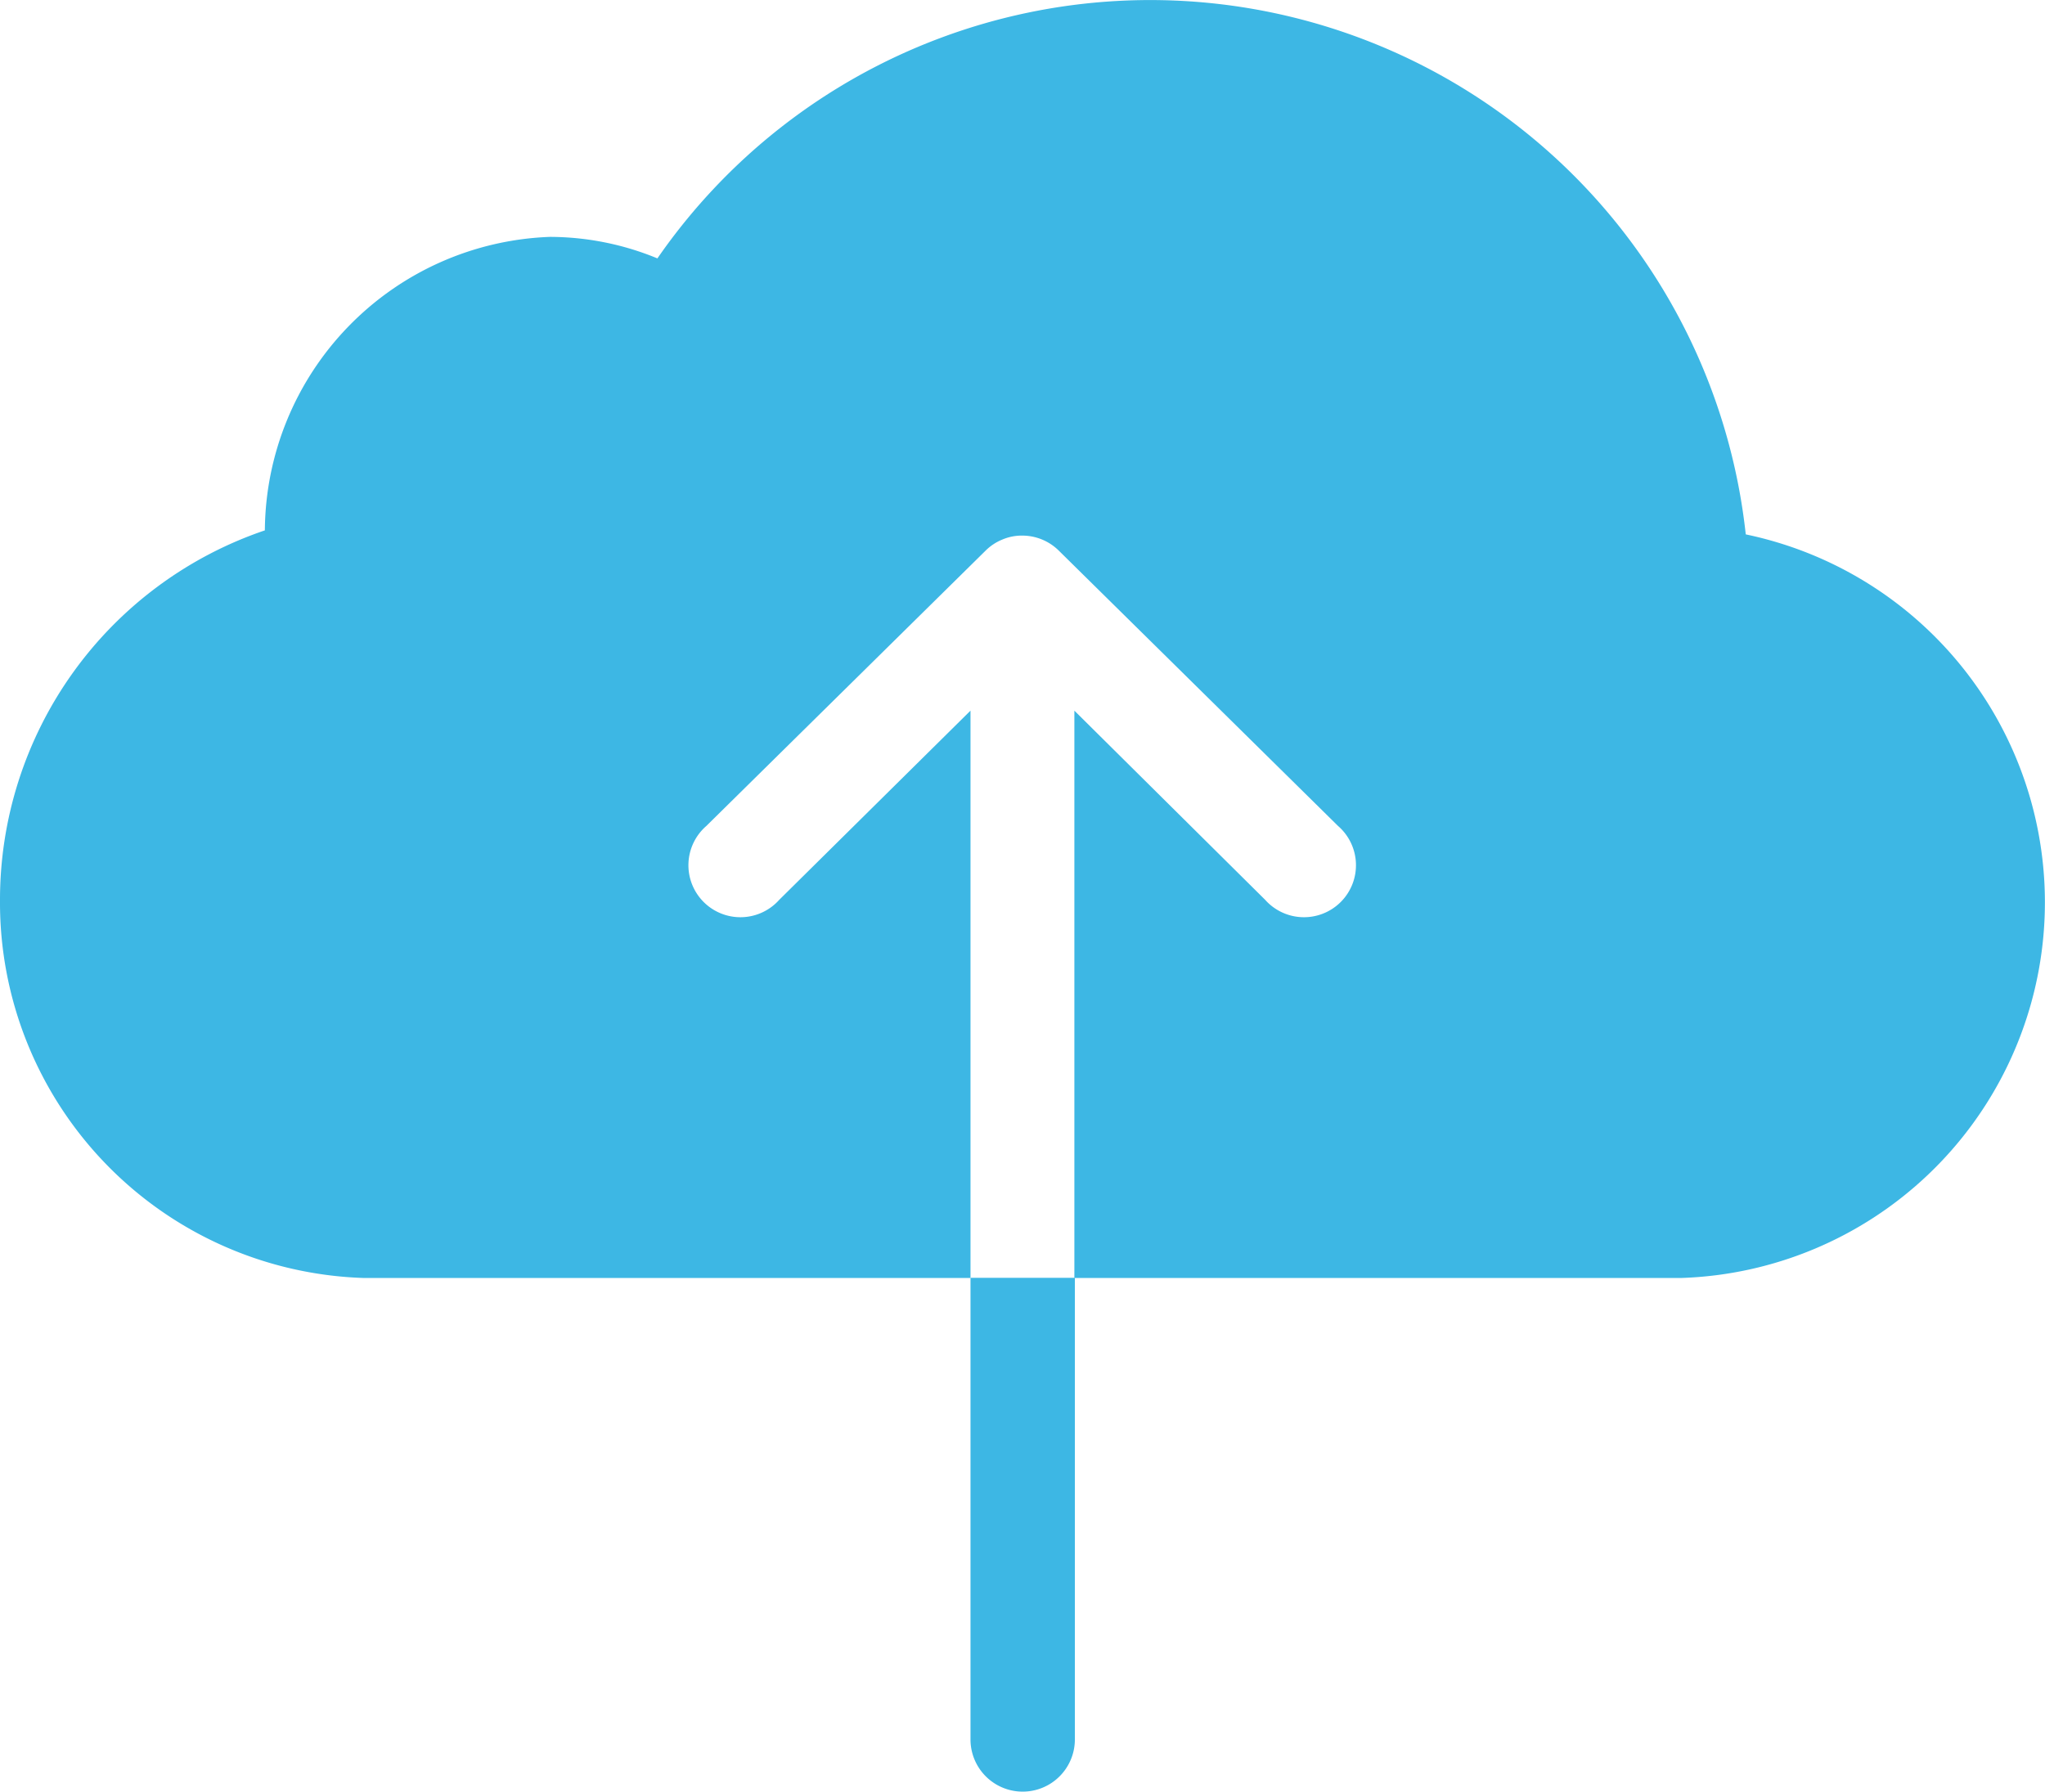 <svg xmlns="http://www.w3.org/2000/svg" width="16.832" height="14.749" viewBox="0 0 16.832 14.749">
  <g id="Group_631" data-name="Group 631" transform="translate(-5 -147)">
    <path id="Path_20" data-name="Path 20" d="M14.369,6.649A4.931,4.931,0,0,0,5.411,4.377,2.33,2.33,0,0,0,4.527,4.2,2.435,2.435,0,0,0,2.18,6.616,3.211,3.211,0,0,0,0,9.663,3.092,3.092,0,0,0,2.988,12.77h5V8.1L6.414,9.657a.428.428,0,1,1-.6-.608l2.3-2.268h0a.418.418,0,0,1,.135-.089.408.408,0,0,1,.164-.033.428.428,0,0,1,.3.122l2.3,2.268a.428.428,0,1,1-.6.608L8.843,8.1V12.77h5a3.094,3.094,0,0,0,.526-6.121Z" transform="translate(5 144.75)" fill="#3db7e4"/>
    <path id="Path_21" data-name="Path 21" d="M17.086,28.549a.429.429,0,1,0,.859,0v-3.8h-.859Z" transform="translate(-4.098 132.77)" fill="#3db7e4"/>
  </g>
</svg>
